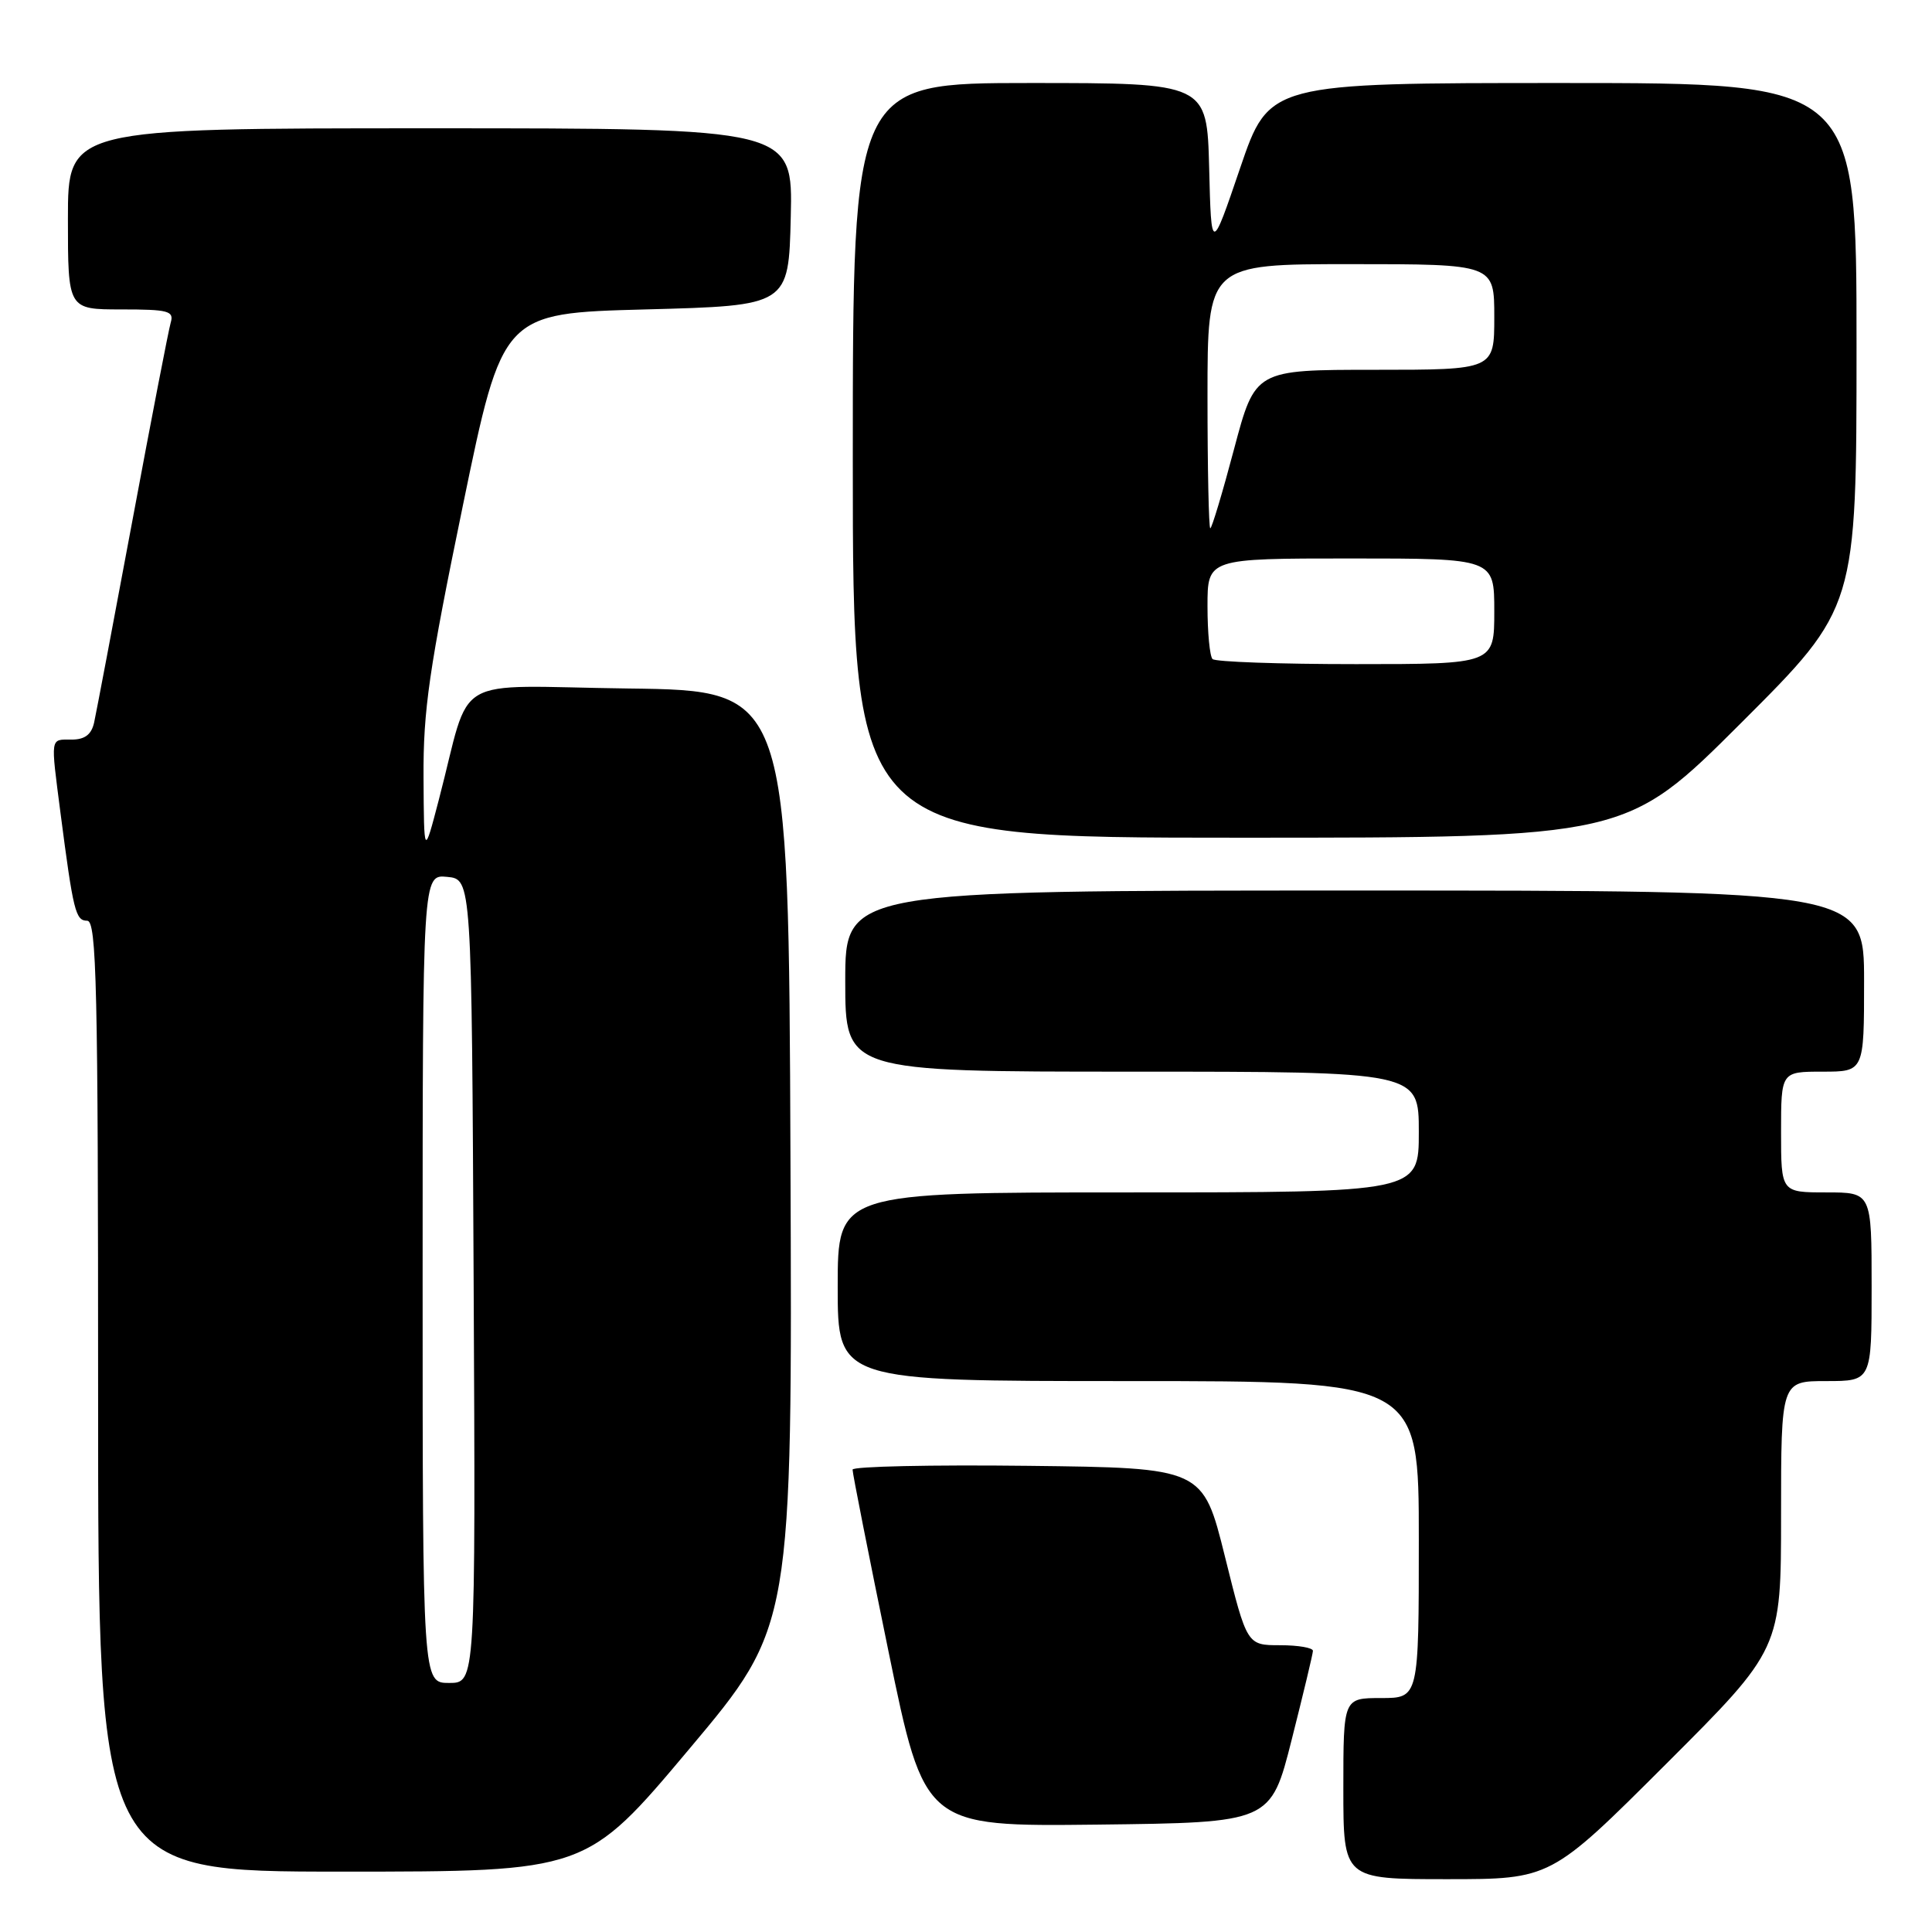 <?xml version="1.0" encoding="UTF-8" standalone="no"?>
<!DOCTYPE svg PUBLIC "-//W3C//DTD SVG 1.1//EN" "http://www.w3.org/Graphics/SVG/1.1/DTD/svg11.dtd" >
<svg xmlns="http://www.w3.org/2000/svg" xmlns:xlink="http://www.w3.org/1999/xlink" version="1.1" viewBox="0 0 256 256">
 <g >
 <path fill="currentColor"
d=" M 220.74 233.76 C 236.00 218.52 236.00 218.52 236.00 200.76 C 236.00 183.00 236.00 183.00 242.00 183.00 C 248.00 183.00 248.00 183.00 248.00 170.50 C 248.00 158.00 248.00 158.00 242.00 158.00 C 236.00 158.00 236.00 158.00 236.00 150.00 C 236.00 142.00 236.00 142.00 241.50 142.00 C 247.00 142.00 247.00 142.00 247.00 130.00 C 247.00 118.00 247.00 118.00 179.50 118.00 C 112.00 118.00 112.00 118.00 112.00 130.00 C 112.00 142.00 112.00 142.00 150.00 142.00 C 188.00 142.00 188.00 142.00 188.00 150.00 C 188.00 158.00 188.00 158.00 149.50 158.00 C 111.00 158.00 111.00 158.00 111.00 170.50 C 111.00 183.00 111.00 183.00 149.50 183.00 C 188.00 183.00 188.00 183.00 188.00 204.00 C 188.00 225.00 188.00 225.00 183.00 225.00 C 178.00 225.00 178.00 225.00 178.00 237.00 C 178.00 249.00 178.00 249.00 191.74 249.00 C 205.48 249.00 205.48 249.00 220.74 233.76 Z  M 91.33 231.75 C 104.99 215.50 104.99 215.50 104.74 153.50 C 104.50 91.50 104.50 91.50 83.29 91.23 C 59.25 90.92 62.60 88.96 58.14 106.00 C 56.18 113.50 56.18 113.50 56.12 103.00 C 56.07 94.08 56.86 88.67 61.33 67.00 C 66.59 41.50 66.59 41.50 85.55 41.00 C 104.50 40.50 104.50 40.50 104.78 28.75 C 105.06 17.00 105.06 17.00 57.03 17.00 C 9.00 17.00 9.00 17.00 9.00 29.00 C 9.00 41.00 9.00 41.00 16.07 41.00 C 22.33 41.00 23.08 41.20 22.62 42.75 C 22.34 43.71 20.05 55.52 17.54 69.00 C 15.03 82.47 12.74 94.51 12.47 95.75 C 12.11 97.34 11.24 98.00 9.48 98.00 C 6.62 98.00 6.70 97.50 8.01 107.68 C 9.71 120.77 10.01 122.00 11.55 122.00 C 12.80 122.00 13.00 130.54 13.00 185.00 C 13.00 248.00 13.00 248.00 45.34 248.00 C 77.68 248.00 77.68 248.00 91.33 231.75 Z  M 171.16 230.50 C 172.69 224.45 173.96 219.16 173.97 218.75 C 173.99 218.34 172.03 218.00 169.62 218.00 C 165.23 218.00 165.23 218.00 162.31 206.25 C 159.39 194.50 159.39 194.50 136.20 194.23 C 123.44 194.08 112.99 194.31 112.97 194.73 C 112.95 195.15 115.09 205.97 117.72 218.77 C 122.50 242.03 122.50 242.03 145.44 241.77 C 168.38 241.50 168.38 241.50 171.16 230.50 Z  M 230.74 95.76 C 246.00 80.52 246.00 80.52 246.00 45.76 C 246.00 11.00 246.00 11.00 207.08 11.00 C 168.17 11.00 168.17 11.00 164.33 22.25 C 160.50 33.50 160.50 33.50 160.22 22.25 C 159.93 11.00 159.93 11.00 136.47 11.00 C 113.00 11.00 113.00 11.00 113.00 61.00 C 113.00 111.00 113.00 111.00 164.24 111.00 C 215.48 111.00 215.48 111.00 230.74 95.76 Z  M 56.00 169.44 C 56.00 115.87 56.00 115.87 59.25 116.19 C 62.50 116.50 62.50 116.50 62.76 169.75 C 63.02 223.00 63.02 223.00 59.51 223.00 C 56.00 223.00 56.00 223.00 56.00 169.44 Z  M 160.67 87.33 C 160.30 86.97 160.00 83.82 160.00 80.33 C 160.00 74.00 160.00 74.00 179.00 74.00 C 198.00 74.00 198.00 74.00 198.00 81.00 C 198.00 88.00 198.00 88.00 179.67 88.00 C 169.58 88.00 161.03 87.70 160.67 87.33 Z  M 160.00 52.50 C 160.00 35.00 160.00 35.00 179.00 35.00 C 198.00 35.00 198.00 35.00 198.00 42.00 C 198.00 49.00 198.00 49.00 182.15 49.00 C 166.31 49.00 166.31 49.00 163.52 59.50 C 161.99 65.28 160.57 70.00 160.37 70.00 C 160.17 70.00 160.00 62.12 160.00 52.50 Z "/>
</g>
</svg>